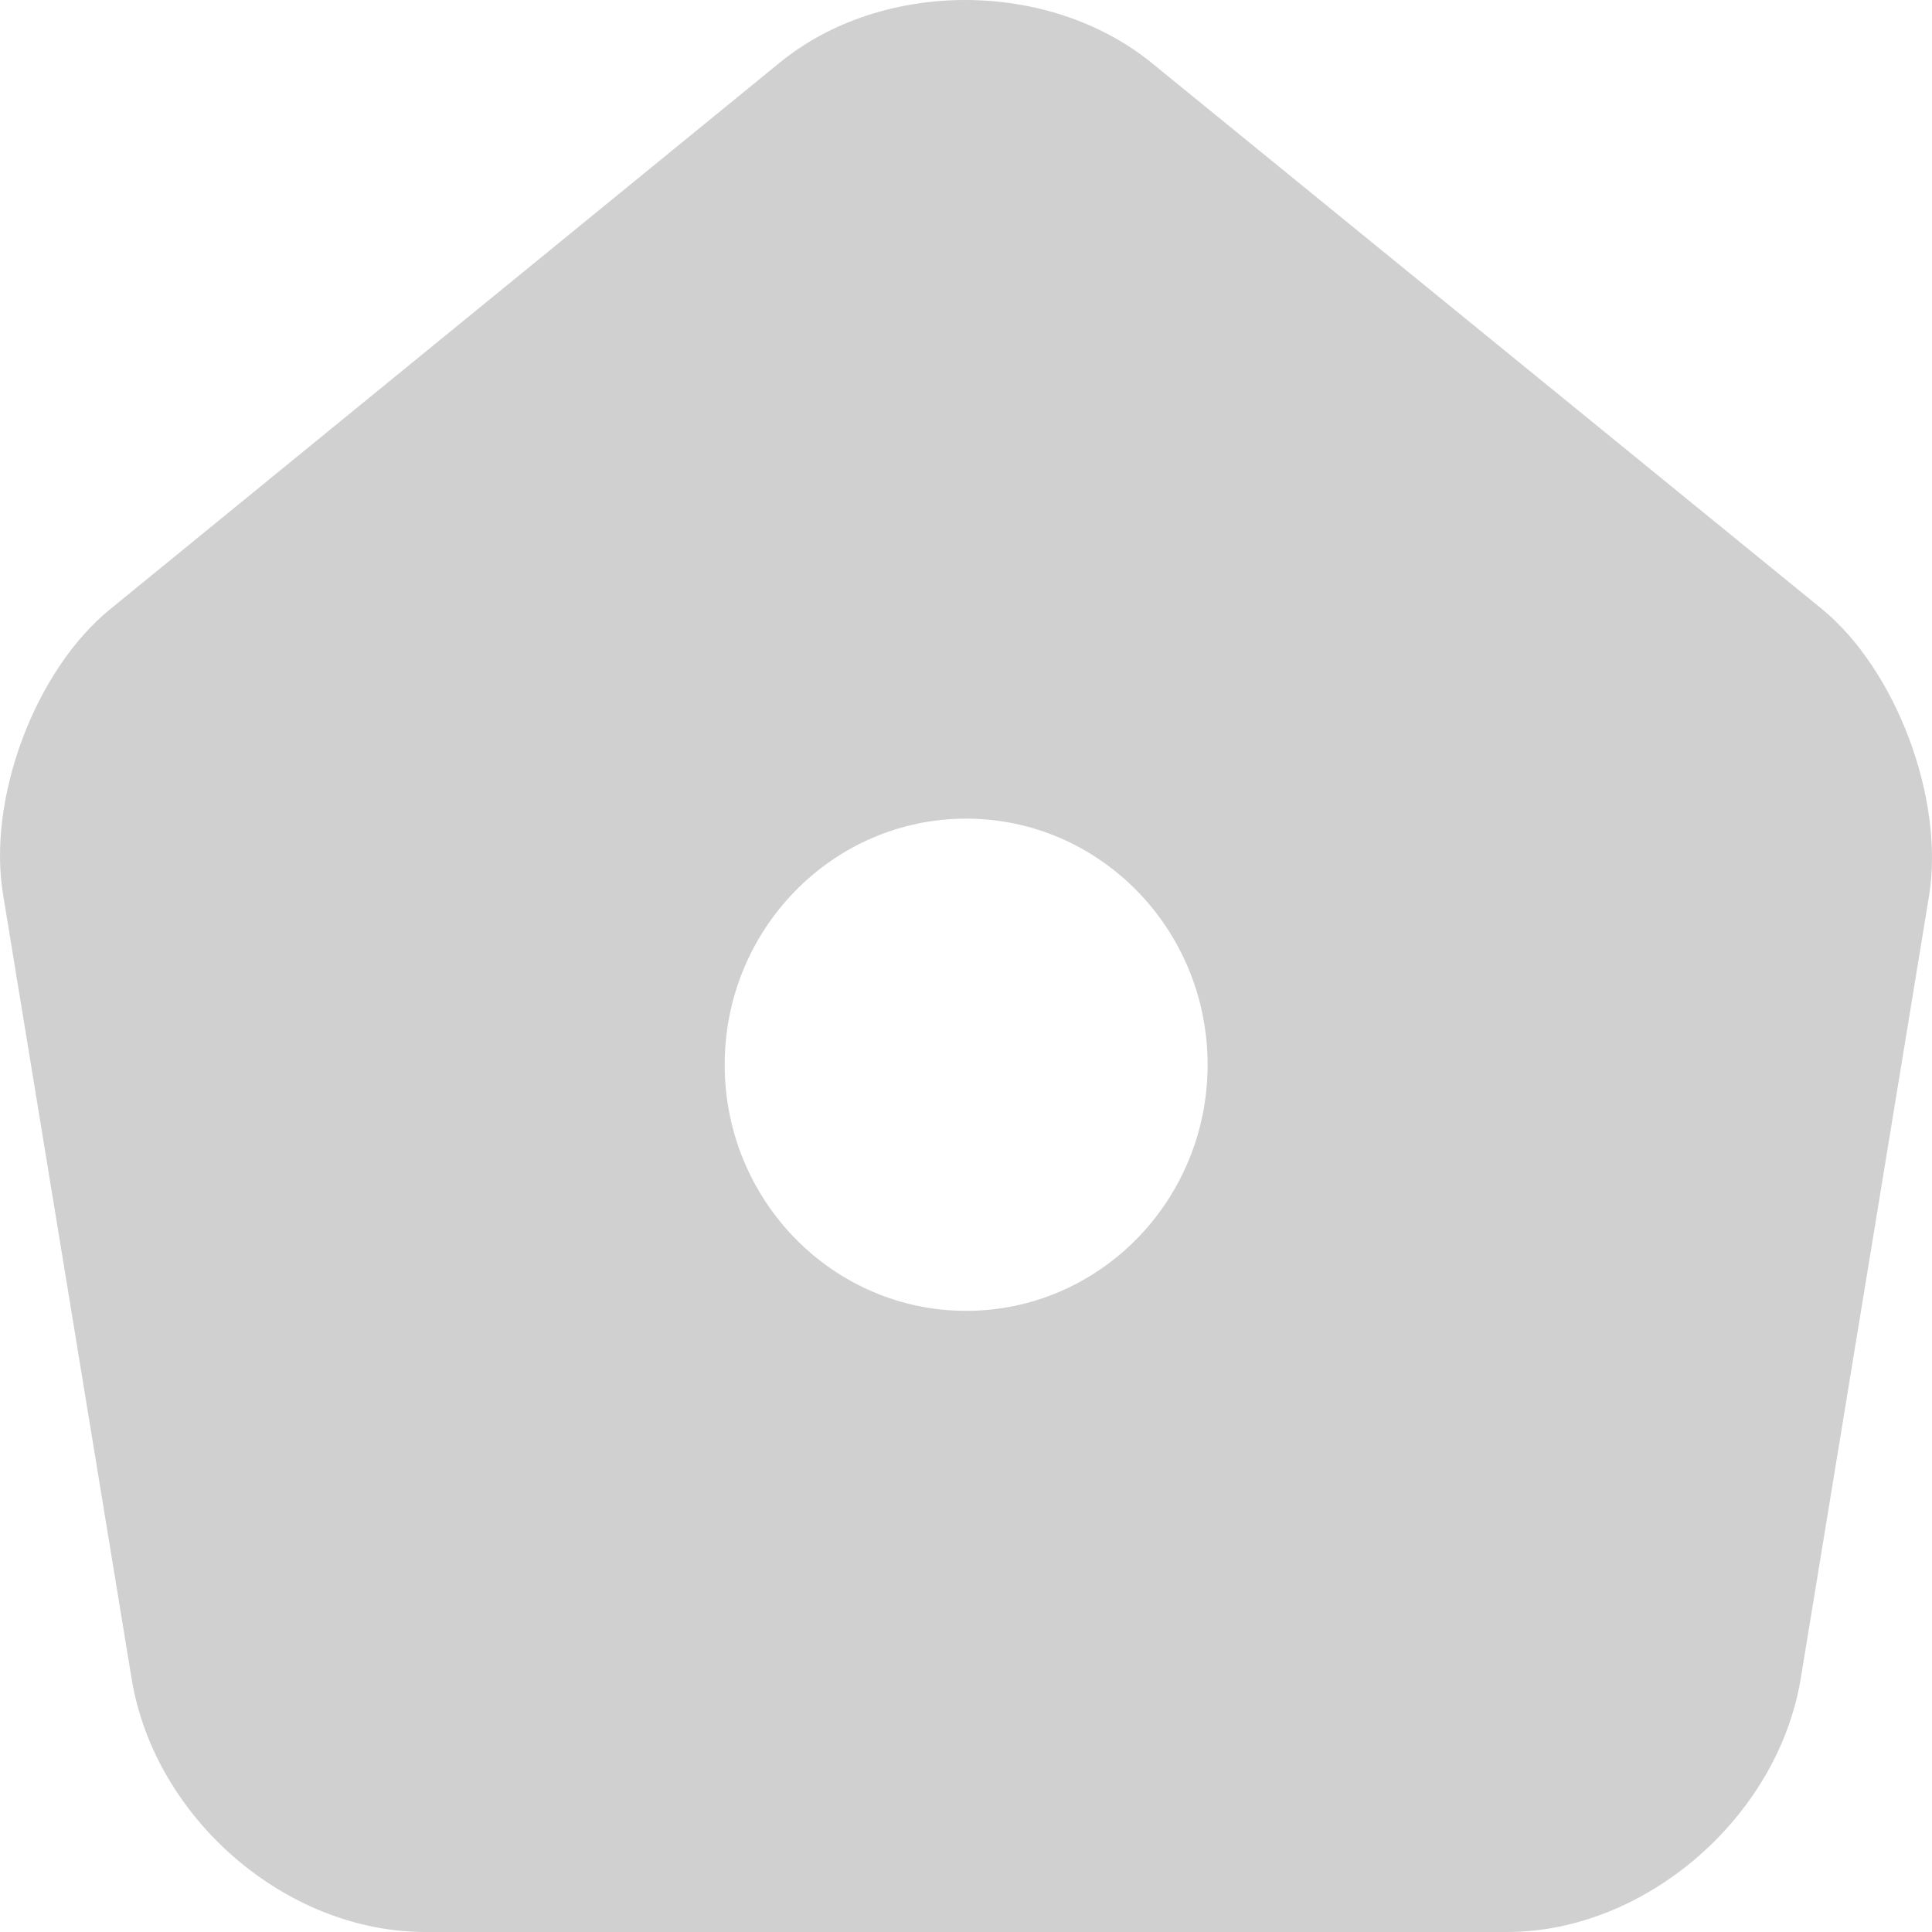<svg width="63" height="63" viewBox="0 0 63 63" fill="none" xmlns="http://www.w3.org/2000/svg">
<path d="M59.41 19.858L37.584 2.075C34.214 -0.686 28.765 -0.686 25.427 2.042L3.601 19.858C1.144 21.848 -0.431 26.053 0.105 29.199L4.293 54.75C5.049 59.309 9.333 63 13.868 63H49.143C53.647 63 57.961 59.276 58.717 54.75L62.906 29.199C63.41 26.053 61.835 21.848 59.41 19.858ZM31.505 42.745C27.159 42.745 23.631 39.15 23.631 34.72C23.631 30.29 27.159 26.695 31.505 26.695C35.852 26.695 39.379 30.29 39.379 34.72C39.379 39.15 35.852 42.745 31.505 42.745Z" fill="#D0D0D0"/>
</svg>
